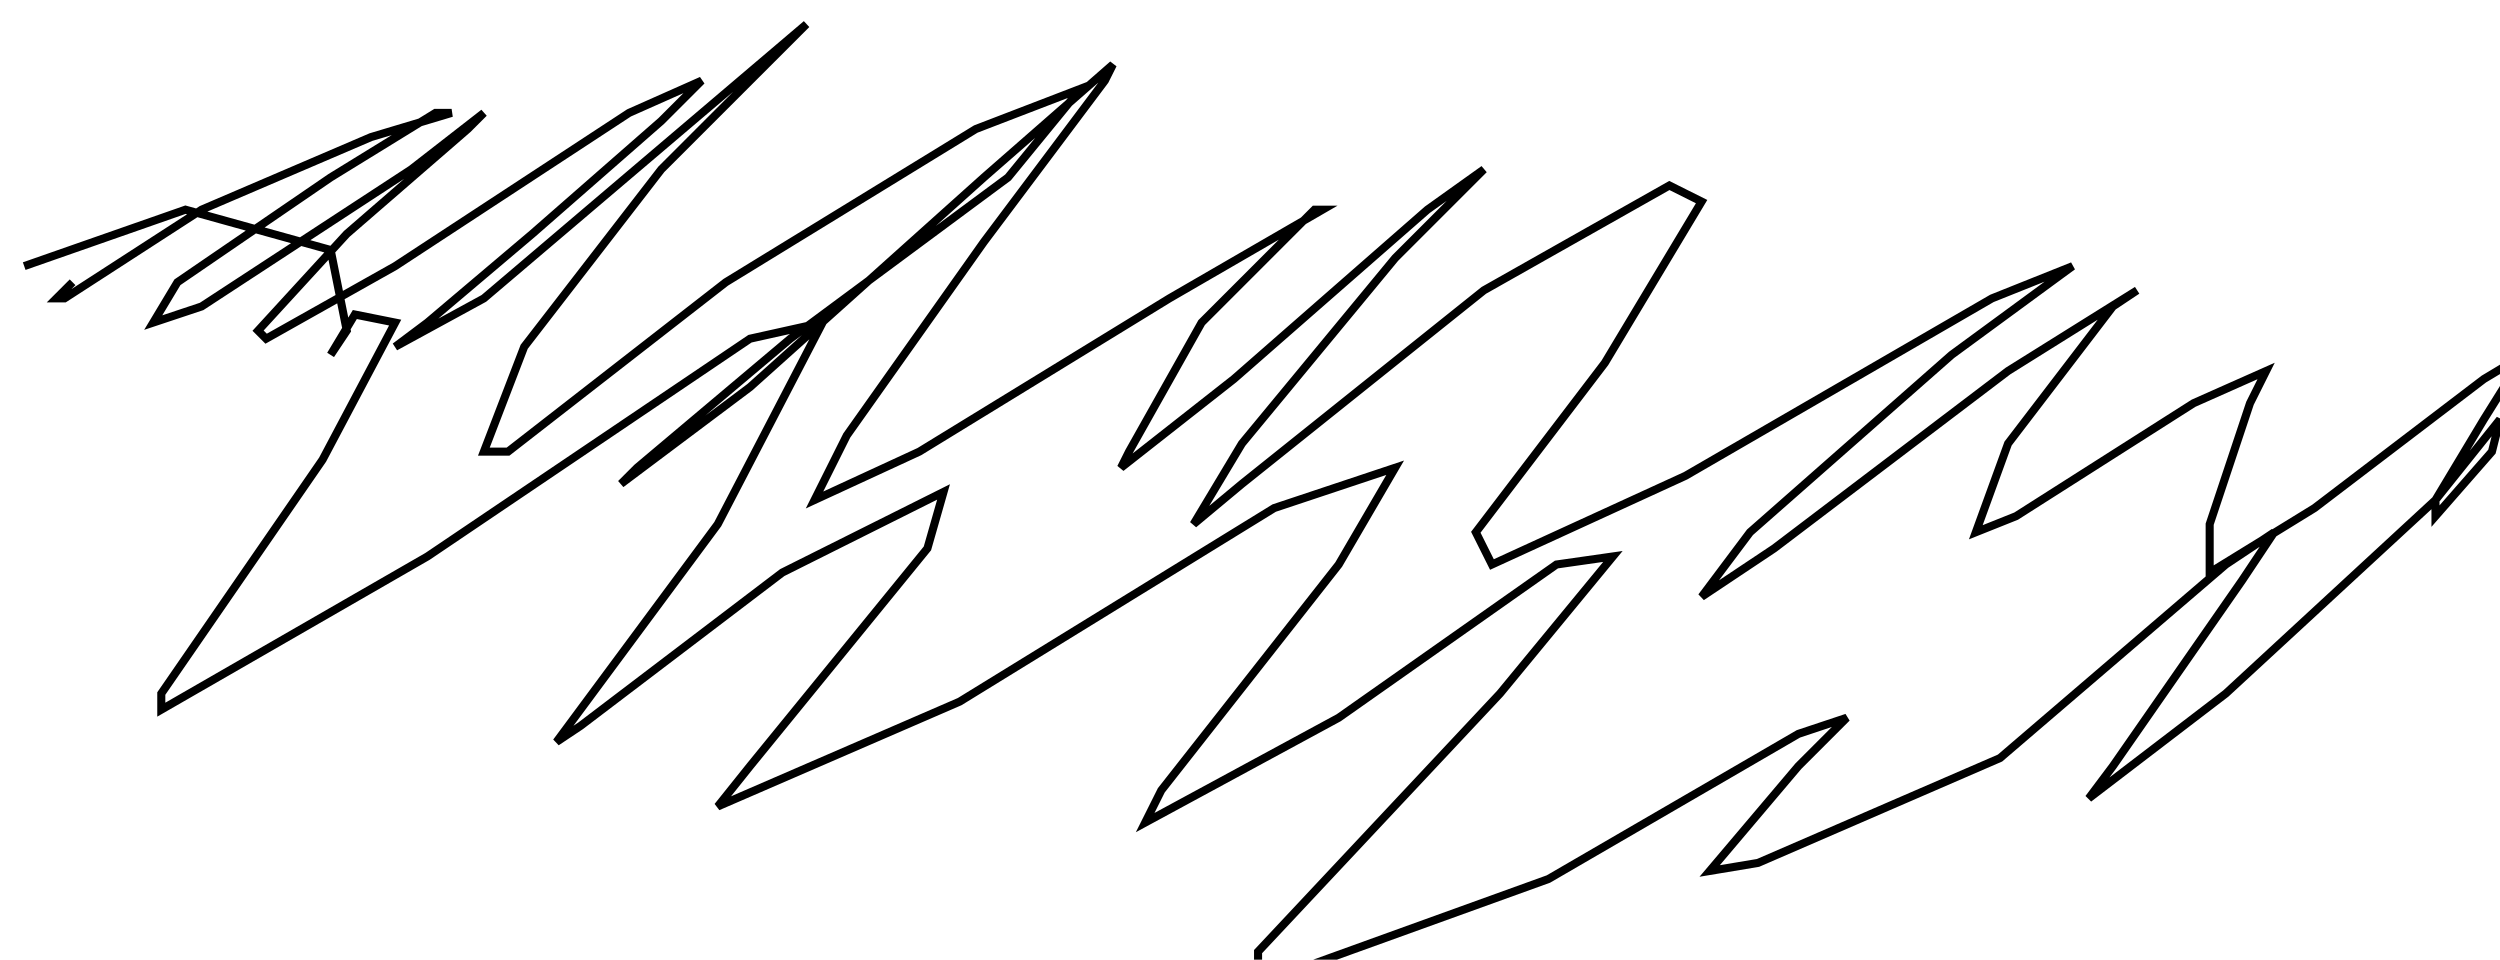 <?xml version="1.0" encoding="utf-8" ?>
<svg baseProfile="tiny" height="119" version="1.2" viewBox="-3 -3 310 119" width="310" xmlns="http://www.w3.org/2000/svg" xmlns:ev="http://www.w3.org/2001/xml-events" xmlns:xlink="http://www.w3.org/1999/xlink"><defs /><path d="M6 32 L4 34 L5 34 L22 23 L43 14 L53 11 L51 11 L38 19 L19 32 L16 37 L22 35 L48 18 L57 11 L55 13 L40 26 L29 38 L30 39 L46 30 L75 11 L84 7 L79 12 L63 26 L50 37 L46 40 L57 34 L77 17 L97 0 L96 1 L79 18 L62 40 L57 53 L60 53 L87 32 L118 13 L131 8 L122 19 L95 39 L76 55 L74 57 L90 45 L119 19 L135 5 L134 7 L119 27 L102 51 L98 59 L111 53 L142 34 L161 23 L160 23 L146 37 L137 53 L136 55 L150 44 L174 23 L181 18 L170 29 L151 52 L145 62 L151 57 L181 33 L204 20 L208 22 L196 42 L180 63 L182 67 L206 56 L244 34 L254 30 L239 41 L214 63 L208 71 L217 65 L246 43 L262 33 L259 35 L246 52 L242 63 L247 61 L269 47 L278 43 L276 47 L271 62 L271 68 L284 60 L305 44 L310 41 L305 49 L299 59 L299 61 L306 53 L307 49 L299 59 L273 83 L256 96 L259 92 L275 69 L279 63 L273 67 L245 91 L215 104 L209 105 L220 92 L226 86 L220 88 L189 106 L153 119 L153 115 L183 83 L197 66 L190 67 L163 86 L139 99 L141 95 L163 67 L170 55 L155 60 L116 84 L86 97 L90 92 L112 65 L114 58 L94 68 L69 87 L66 89 L86 62 L99 37 L90 39 L50 66 L17 85 L17 83 L37 54 L46 37 L41 36 L38 41 L40 38 L38 28 L20 23 L0 30 " fill="none" stroke="black" /></svg>